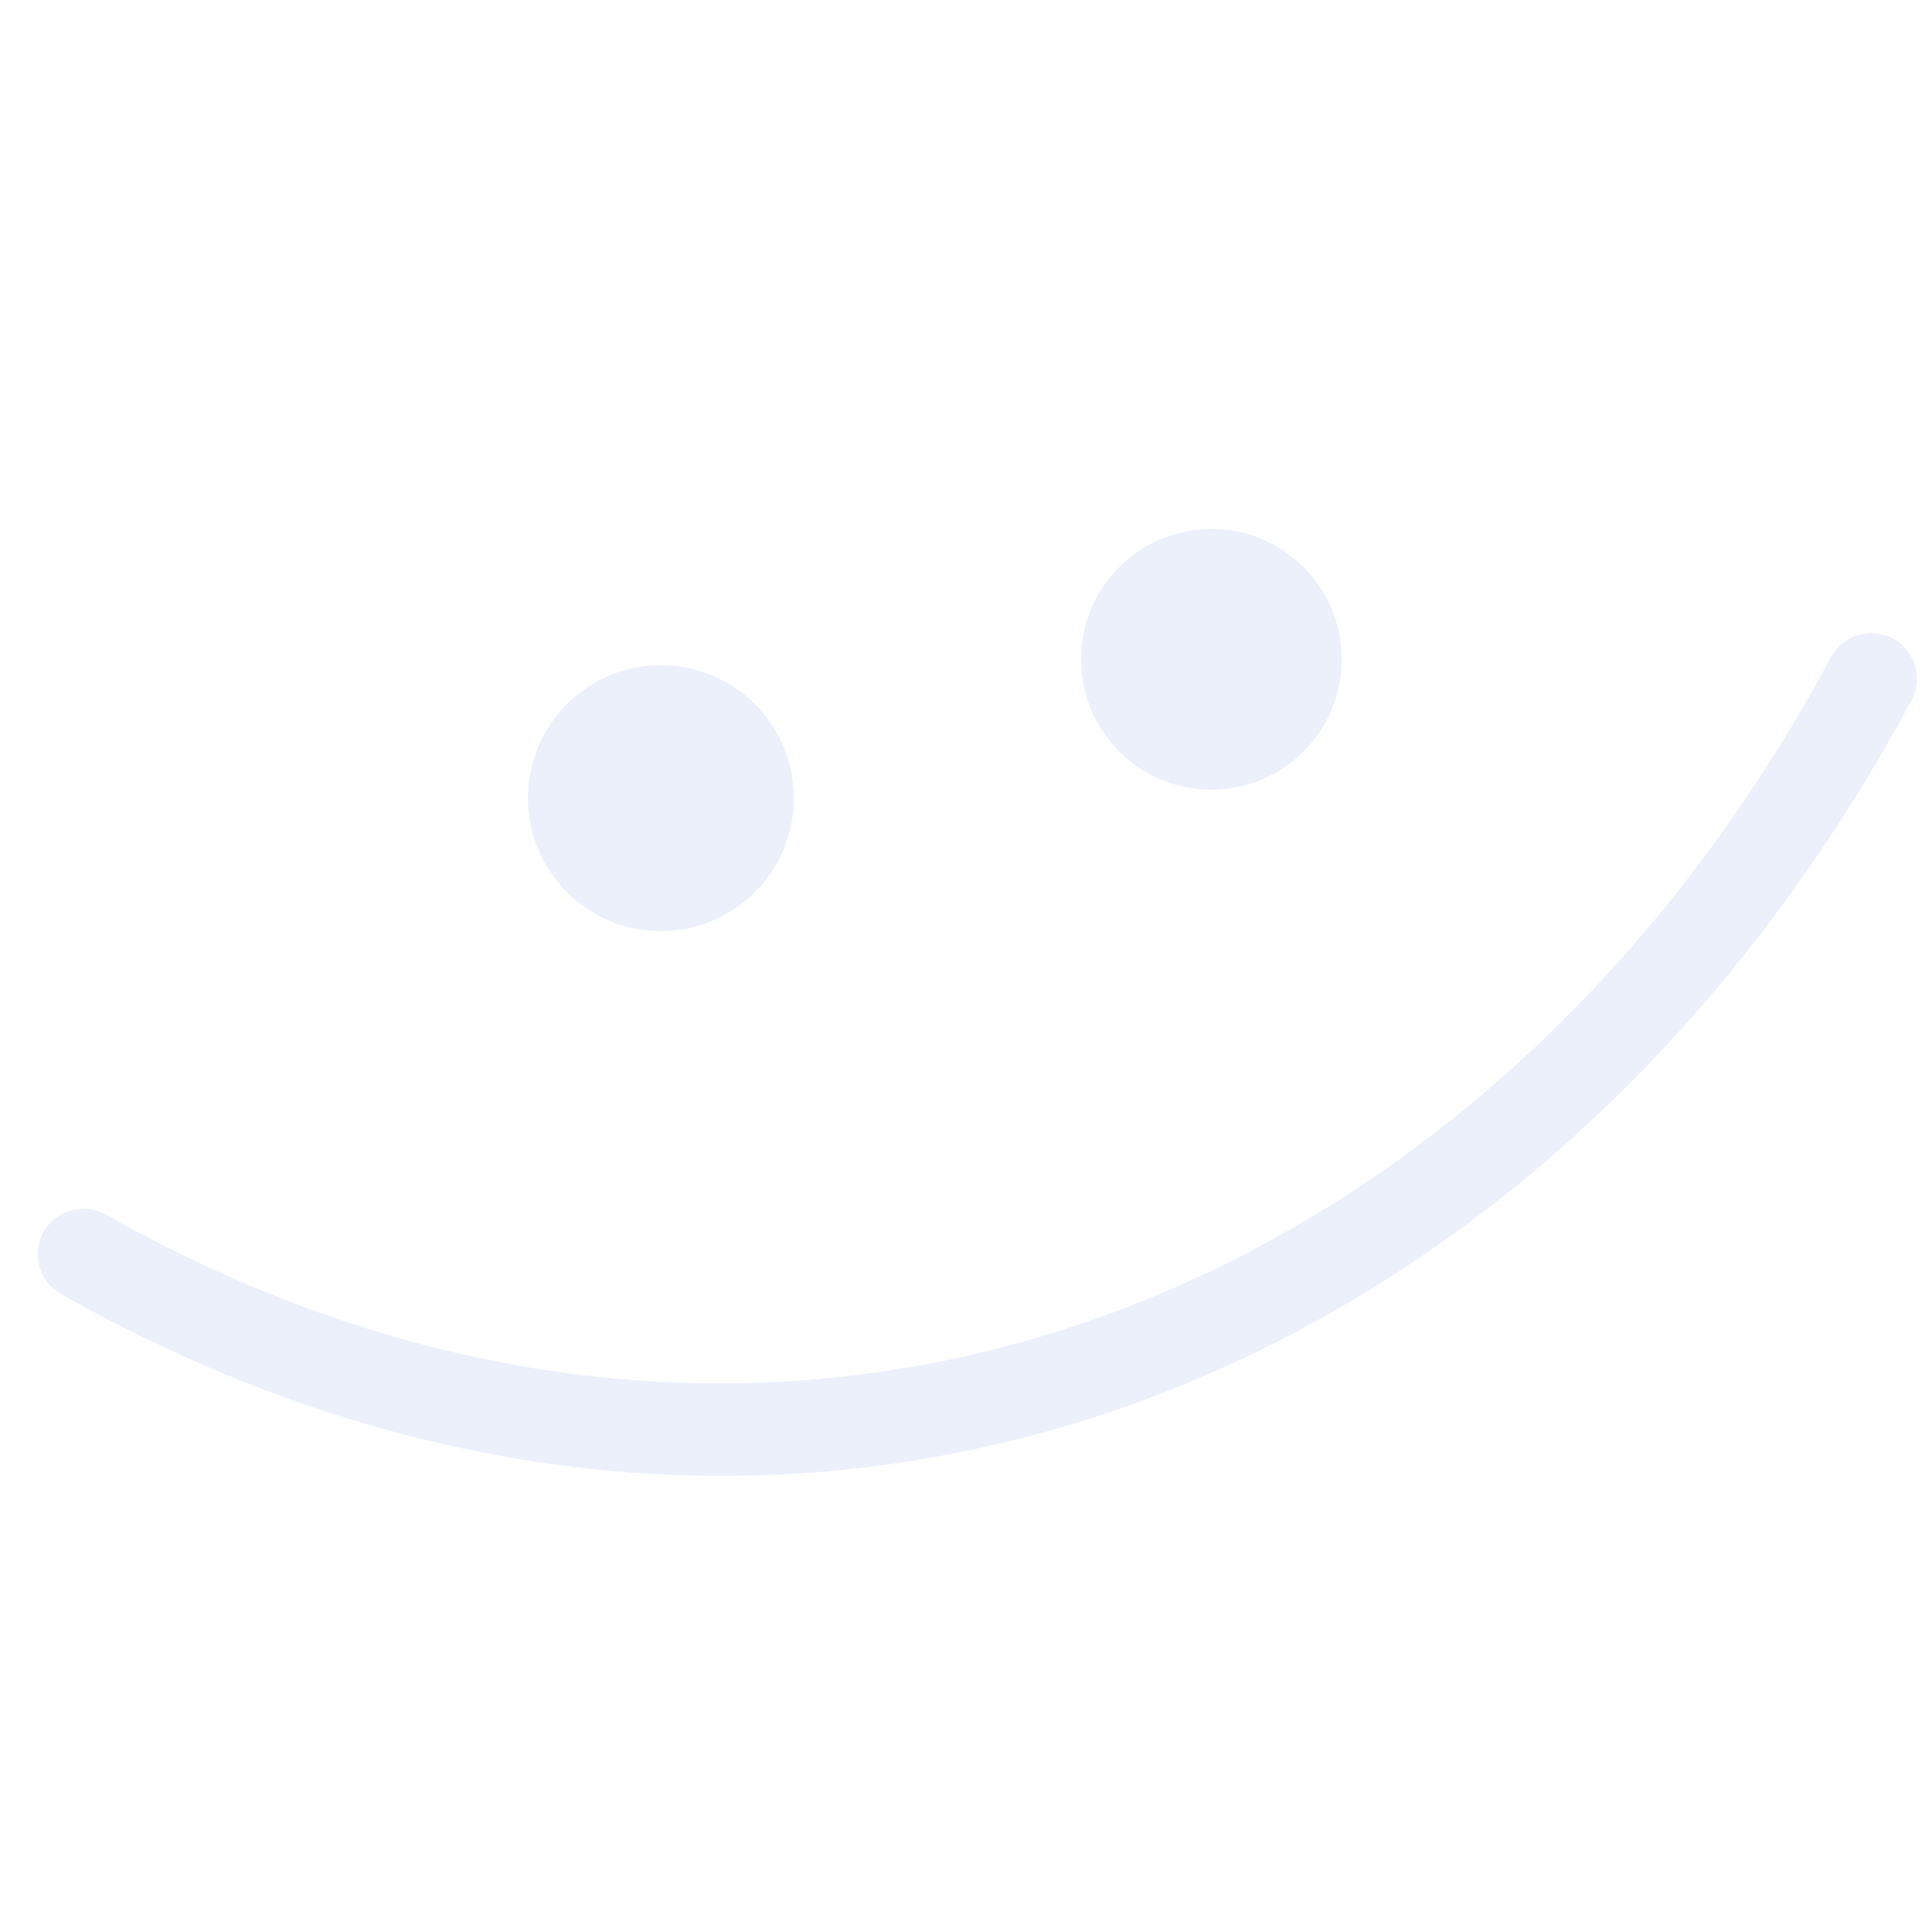 <svg width="51" height="51" viewBox="0 0 51 51" fill="none" xmlns="http://www.w3.org/2000/svg">
<g opacity="0.1" clip-path="url(#clip0_0_81)">
<path fill-rule="evenodd" clip-rule="evenodd" d="M48.336 17.343C38.952 34.793 20.206 41.888 2.794 32.064C2.215 31.736 1.48 31.941 1.153 32.513C0.826 33.096 1.03 33.832 1.61 34.159C20.272 44.699 40.399 37.185 50.458 18.488C50.773 17.905 50.553 17.169 49.968 16.852C49.382 16.546 48.651 16.76 48.336 17.343Z" fill="#2F65D5"/>
<path d="M17.446 24.578C19.385 24.578 20.956 23.007 20.956 21.069C20.956 19.13 19.385 17.559 17.446 17.559C15.508 17.559 13.936 19.13 13.936 21.069C13.936 23.007 15.508 24.578 17.446 24.578Z" fill="#2F65D5"/>
<path d="M31.977 20.846C33.878 20.846 35.419 19.305 35.419 17.404C35.419 15.504 33.878 13.963 31.977 13.963C30.077 13.963 28.536 15.504 28.536 17.404C28.536 19.305 30.077 20.846 31.977 20.846Z" fill="#2F65D5"/>
</g>
<defs>
<clipPath id="clip0_0_81">
<rect width="50" height="50" fill="white" transform="translate(0.997 0.963)"/>
</clipPath>
</defs>
</svg>
